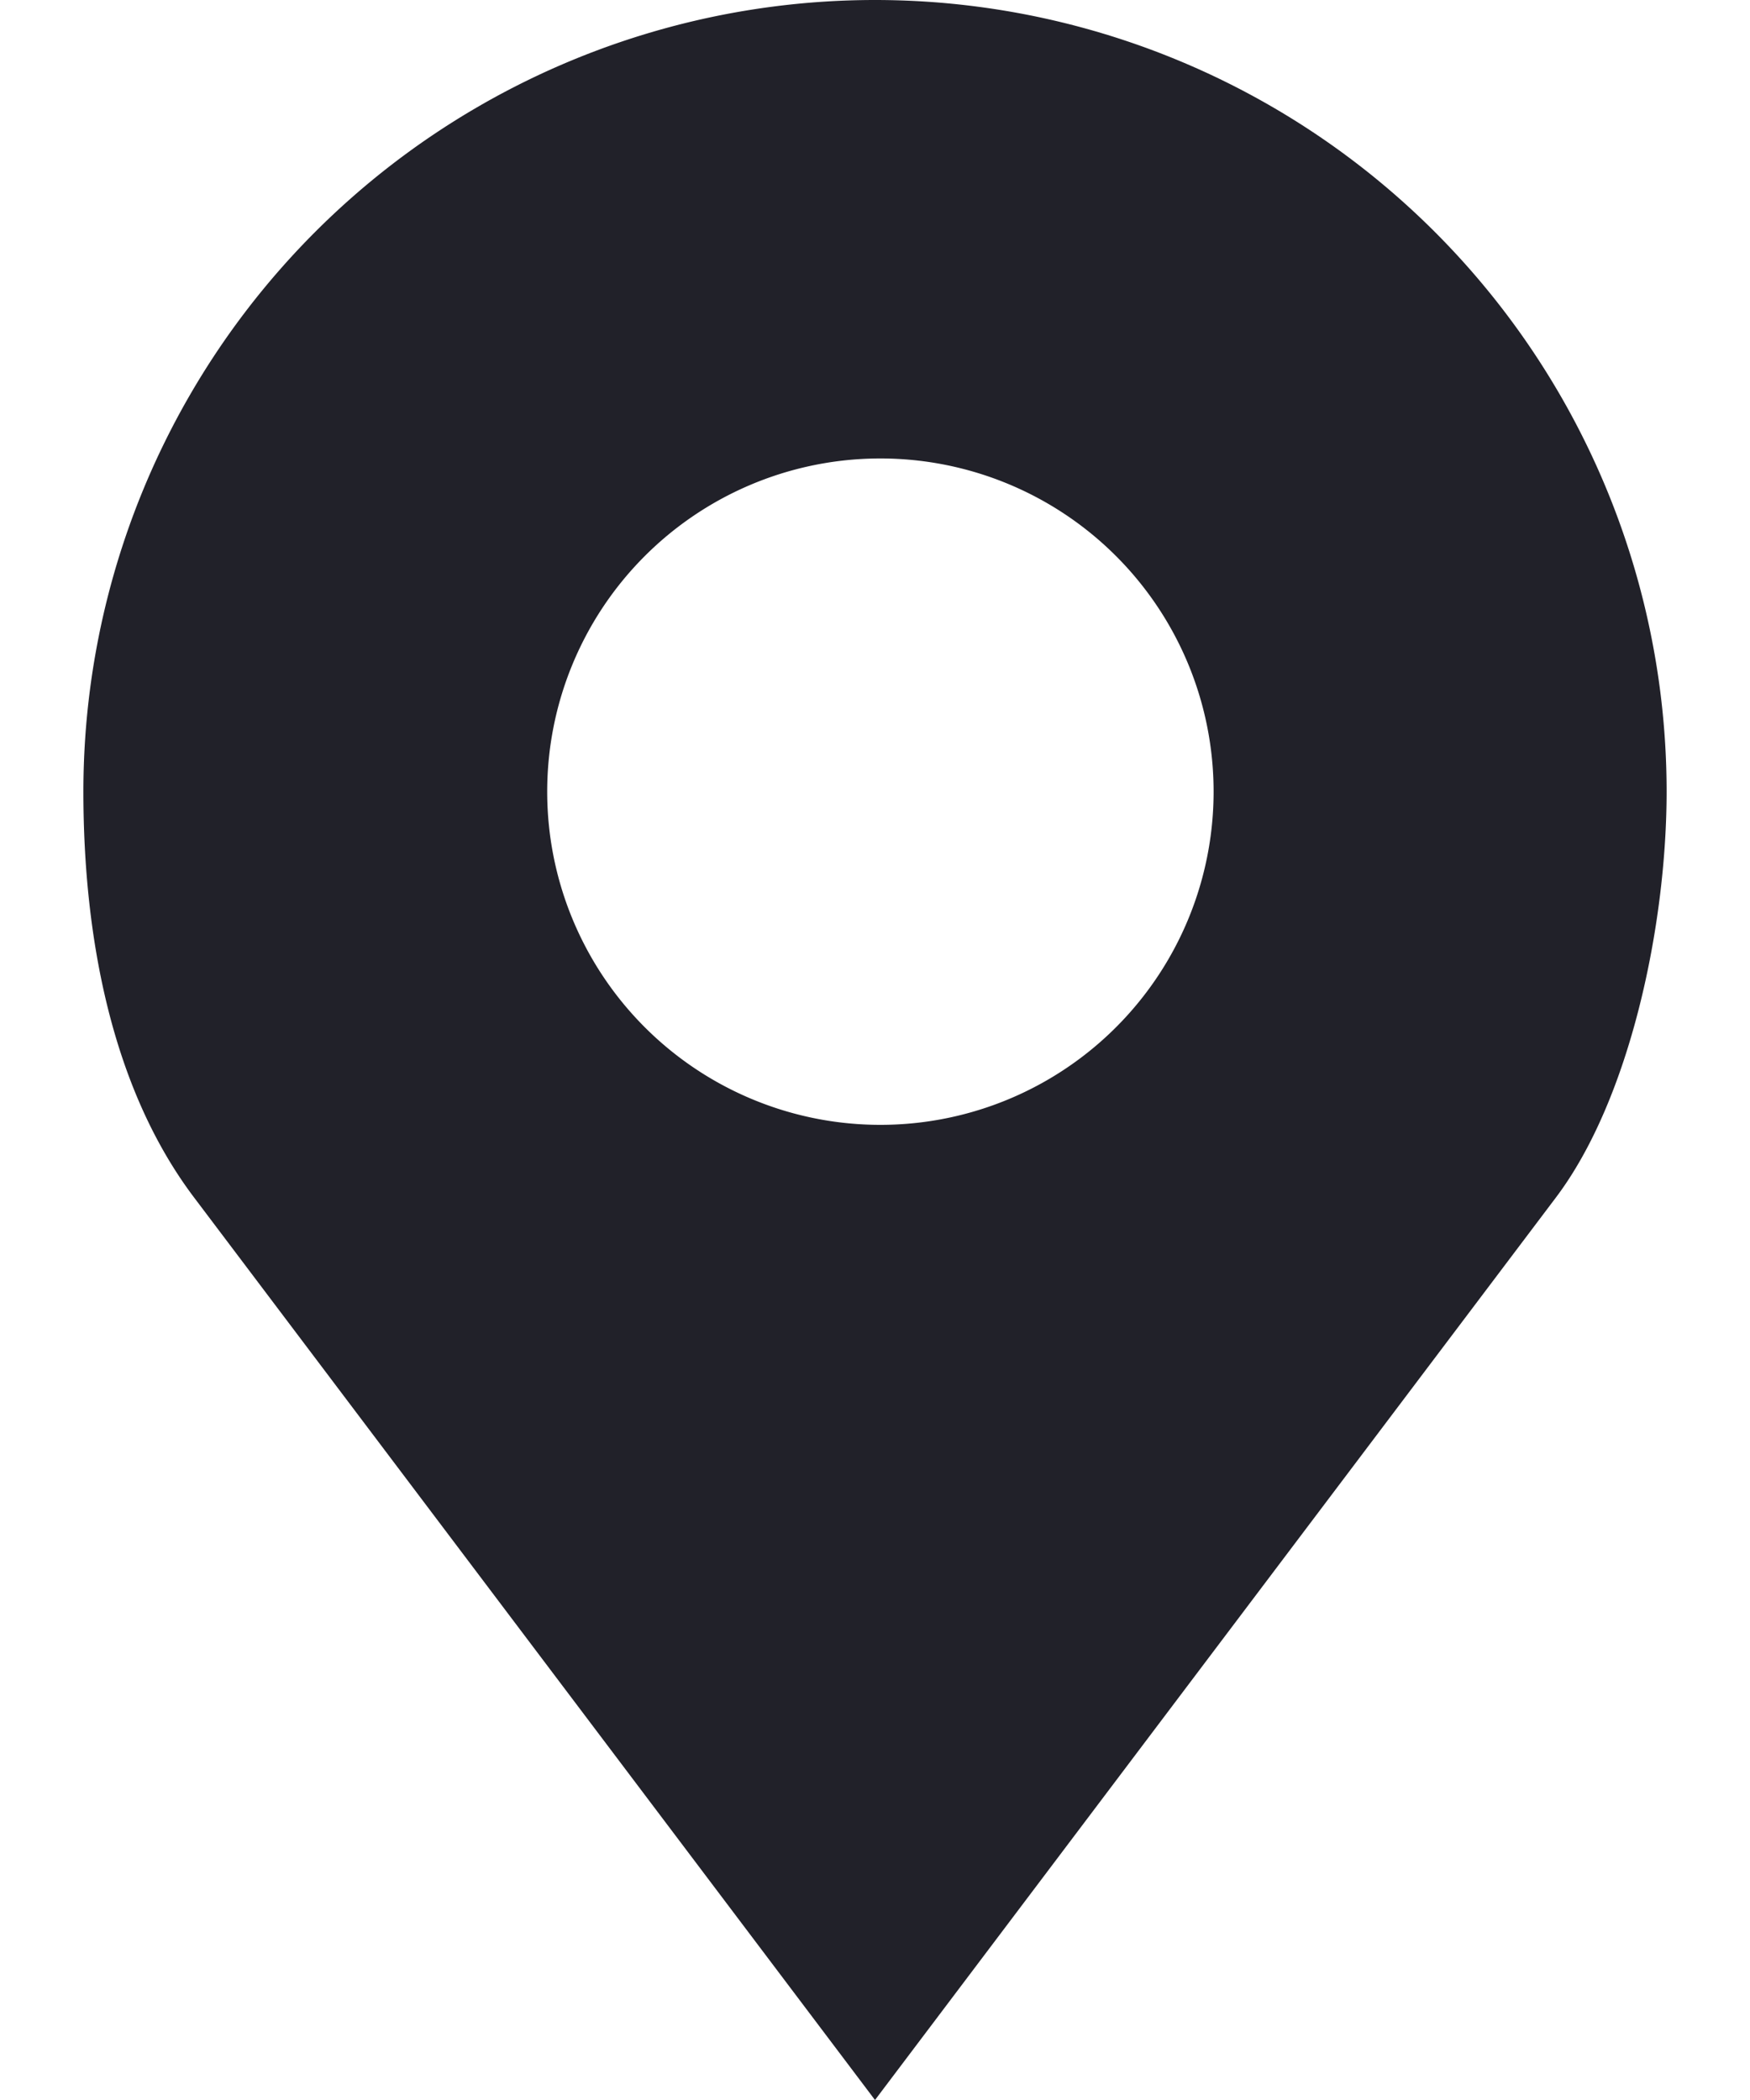 <svg width="20" height="24" fill="none" xmlns="http://www.w3.org/2000/svg"><path d="M10 0A9.047 9.047 0 00.953 9.047c0 1.67.327 3.397 1.266 4.64L10 24l7.781-10.313c.853-1.13 1.266-3.127 1.266-4.64A9.047 9.047 0 0010 0zm0 5.24a3.808 3.808 0 110 7.615 3.808 3.808 0 010-7.615z" fill="#212129"/></svg>